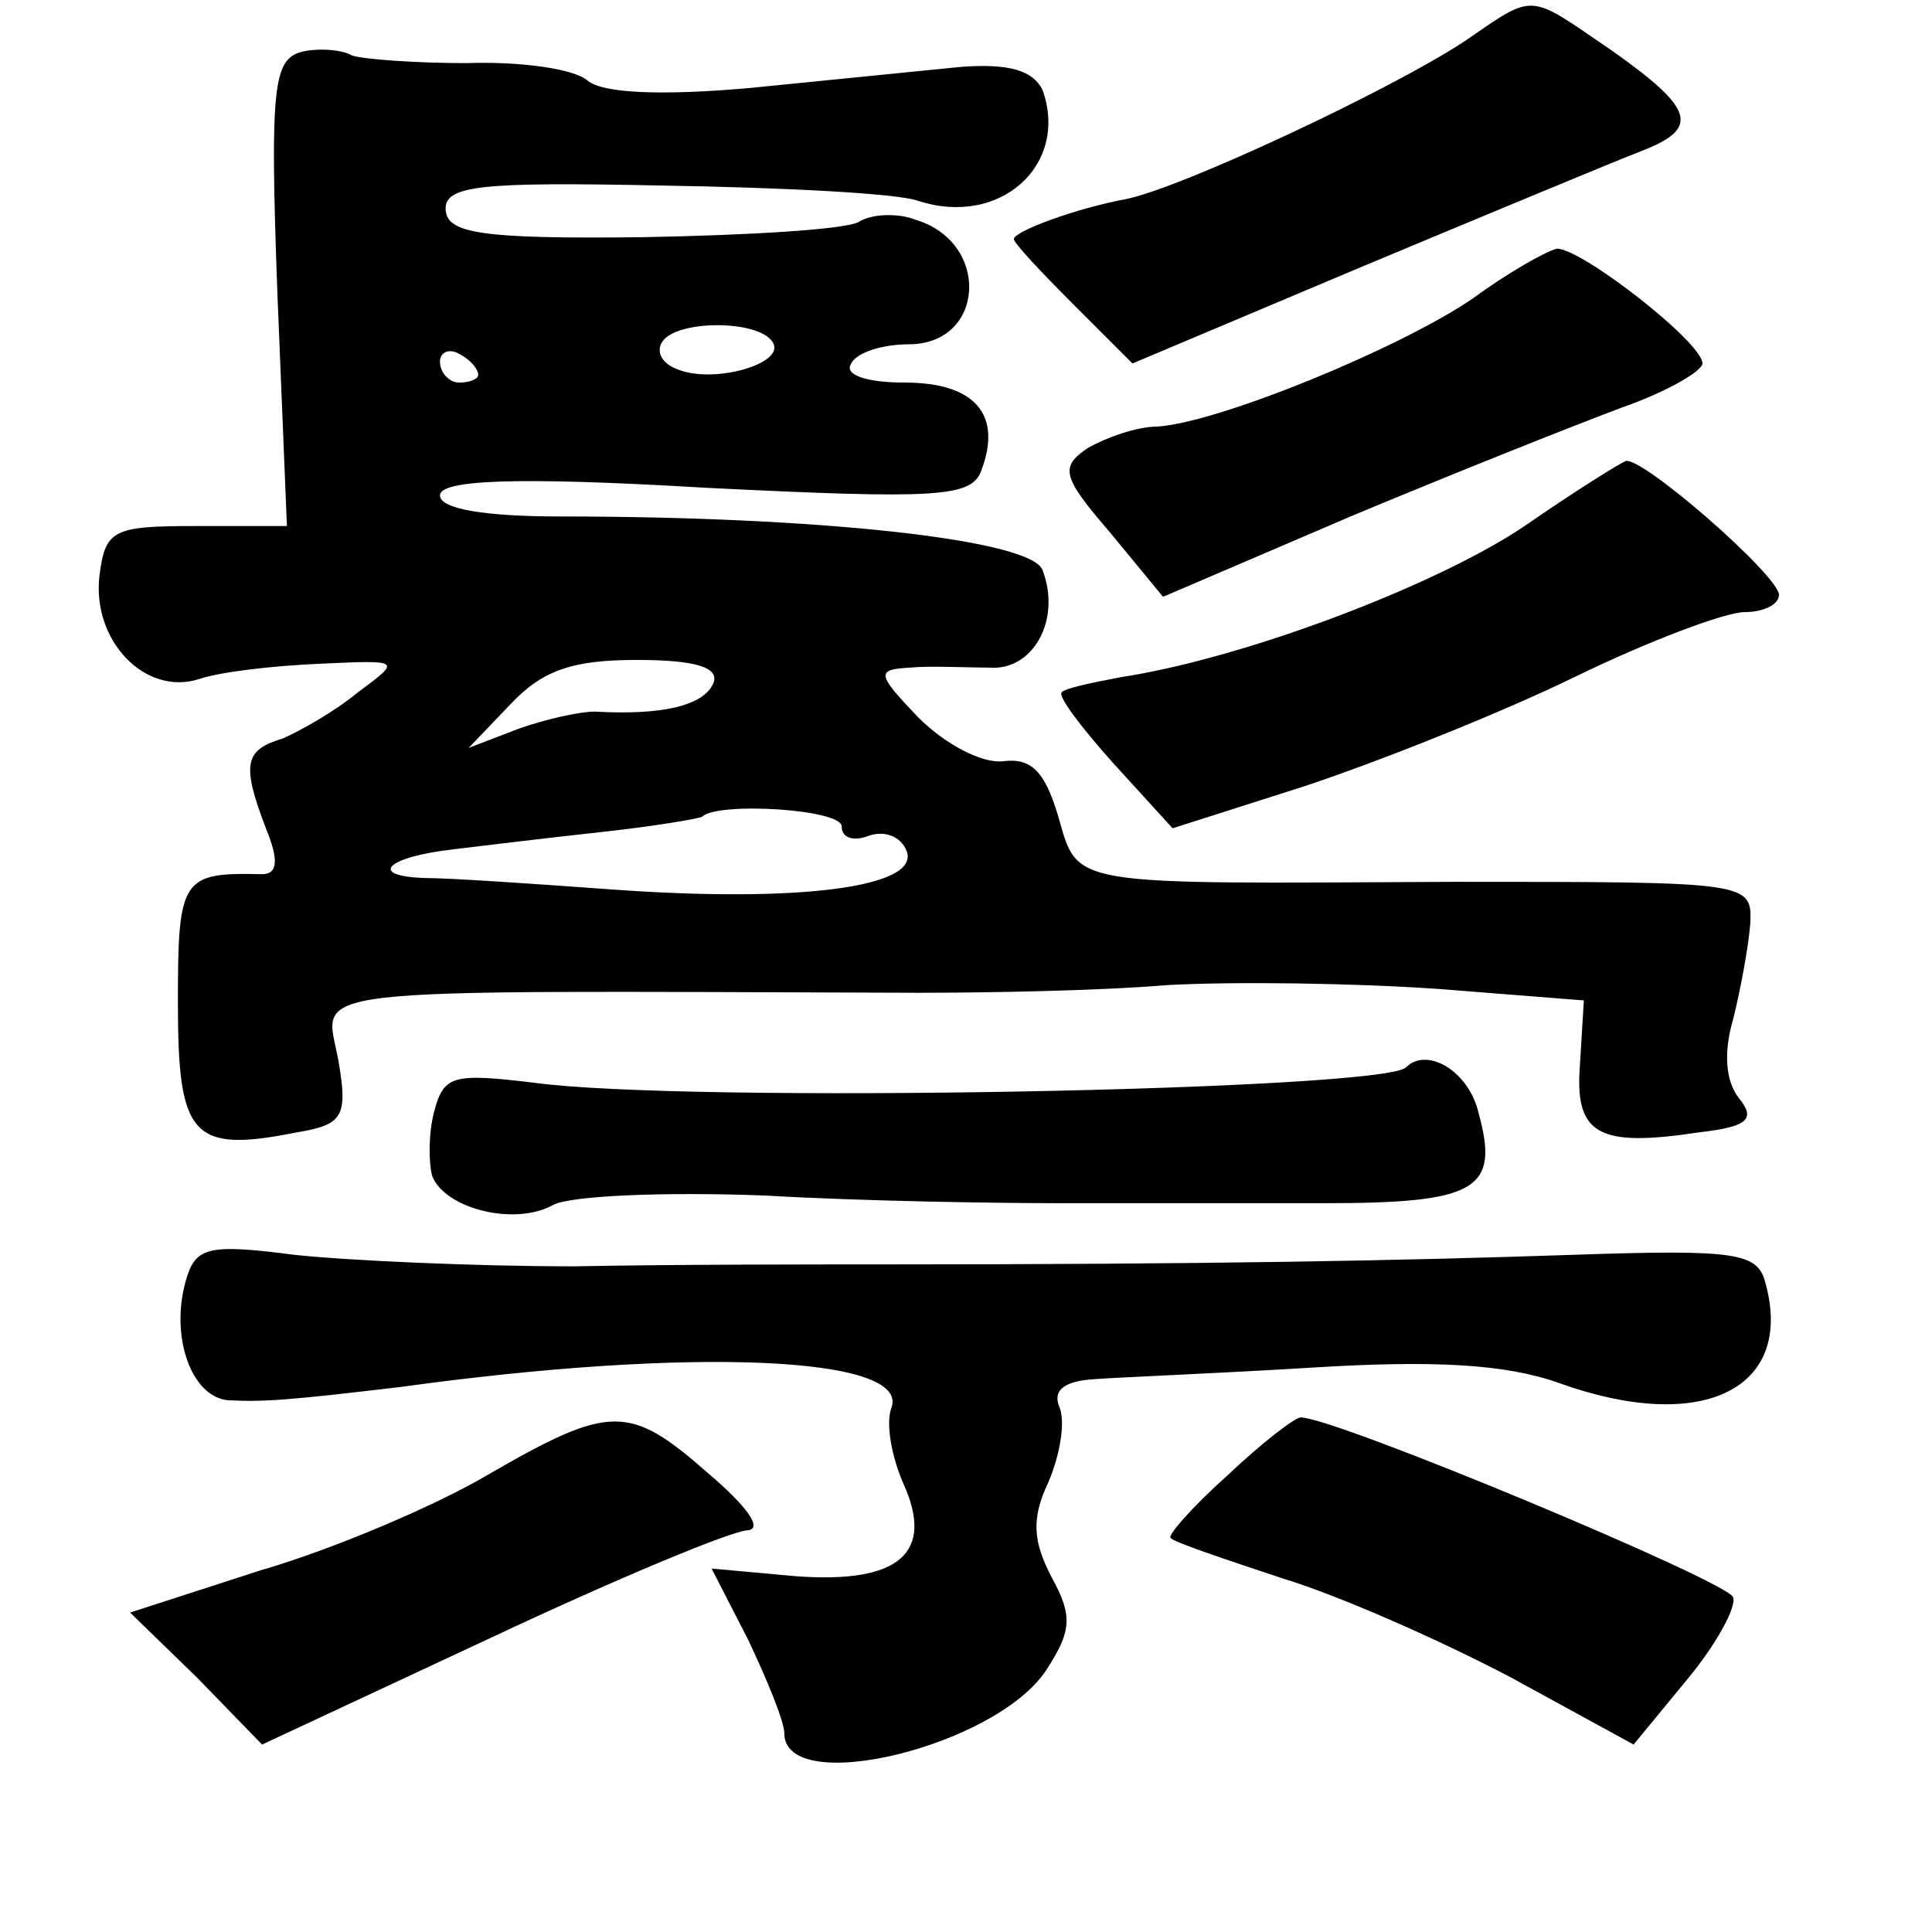 <?xml version="1.0" standalone="no"?>
<!DOCTYPE svg PUBLIC "-//W3C//DTD SVG 20010904//EN"
 "http://www.w3.org/TR/2001/REC-SVG-20010904/DTD/svg10.dtd">
<svg version="1.0" xmlns="http://www.w3.org/2000/svg"
 width="101pt" height="101pt" viewBox="0 0 101 101"
 preserveAspectRatio="xMidYMid meet">
<g transform="translate(0,101) scale(0.1,-0.1)"
fill="#000000" stroke="none">
<path d="M765 988 c-40 -26 -147 -76 -176 -82 -27 -5 -59 -17 -59 -21 0 -2 14
-17 31 -34 l31 -31 121 51 c67 28 132 55 145 60 31 12 28 22 -16 53 -44 30
-39 30 -77 4z"/>
<path d="M158 983 c-15 -4 -17 -17 -13 -126 l5 -122 -48 0 c-43 0 -47 -2 -50
-26 -4 -34 24 -63 52 -54 12 4 40 7 63 8 43 2 43 2 20 -15 -12 -10 -30 -20
-39 -24 -20 -6 -22 -13 -9 -47 7 -17 6 -24 -2 -24 -42 1 -44 -2 -44 -67 0 -70
7 -79 62 -68 24 4 27 8 22 37 -7 40 -31 37 303 36 36 0 94 1 130 4 36 2 99 1
142 -2 l76 -6 -2 -33 c-3 -37 9 -44 62 -36 26 3 30 7 21 18 -7 9 -8 24 -3 41
4 16 8 38 9 50 1 22 0 22 -155 22 -204 -1 -196 -3 -207 35 -7 23 -14 30 -29
28 -11 -1 -30 9 -44 23 -22 23 -22 25 -4 26 10 1 29 0 41 0 23 -2 38 25 28 51
-6 16 -117 28 -252 28 -40 0 -63 4 -63 11 0 8 38 10 139 4 121 -6 139 -5 144
9 11 29 -3 46 -40 46 -20 0 -32 4 -28 10 3 6 17 10 30 10 40 0 43 53 4 65 -10
4 -24 3 -30 -1 -7 -4 -58 -7 -113 -8 -84 -1 -102 2 -103 14 -1 13 17 15 113
13 62 -1 123 -4 134 -8 43 -14 79 19 65 58 -5 10 -17 14 -43 12 -20 -2 -70 -7
-110 -11 -45 -4 -77 -3 -85 4 -7 6 -35 10 -63 9 -27 0 -54 2 -60 4 -5 3 -17 4
-26 2z m246 -152 c7 -11 -31 -22 -50 -14 -8 3 -11 9 -8 14 7 12 51 12 58 0z
m-154 -17 c0 -2 -4 -4 -10 -4 -5 0 -10 5 -10 11 0 5 5 7 10 4 6 -3 10 -8 10
-11z m123 -161 c-5 -12 -27 -17 -62 -15 -8 0 -26 -4 -40 -9 l-26 -10 22 23
c17 18 33 23 66 23 31 0 43 -4 40 -12z m67 -75 c0 -6 6 -8 14 -5 8 3 17 0 20
-8 7 -19 -57 -27 -154 -20 -41 3 -85 6 -98 6 -30 1 -20 11 15 15 16 2 50 6 77
9 28 3 51 7 53 8 8 8 73 4 73 -5z"/>
<path d="M770 854 c-38 -26 -133 -65 -165 -67 -11 0 -27 -6 -36 -11 -15 -10
-14 -15 11 -44 l28 -34 98 42 c55 23 118 48 142 57 23 8 42 19 42 23 0 11 -63
60 -76 60 -5 -1 -25 -12 -44 -26z"/>
<path d="M797 735 c-46 -31 -146 -69 -211 -79 -16 -3 -30 -6 -31 -8 -2 -2 10
-18 27 -37 l31 -34 69 22 c39 13 102 38 141 57 39 19 79 34 89 34 10 0 18 4
18 9 0 10 -71 72 -80 70 -3 -1 -27 -16 -53 -34z"/>
<path d="M735 452 c-12 -12 -376 -19 -456 -8 -42 5 -47 4 -52 -15 -3 -11 -3
-27 -1 -34 7 -17 43 -26 63 -15 9 5 59 7 111 5 52 -3 122 -4 155 -4 33 0 95 0
137 0 80 0 92 7 81 47 -5 22 -27 35 -38 24z"/>
<path d="M97 340 c-8 -29 3 -60 22 -62 19 -1 32 0 91 7 152 21 266 16 256 -11
-3 -8 0 -25 6 -39 17 -37 -2 -53 -56 -49 l-44 4 19 -37 c10 -21 19 -43 19 -49
0 -34 111 -7 137 33 13 20 14 28 3 48 -10 19 -11 31 -2 50 6 14 9 31 6 39 -4
9 2 14 18 15 13 1 64 3 113 6 64 4 102 2 130 -8 75 -27 123 -3 108 52 -4 16
-14 18 -101 15 -89 -3 -187 -5 -362 -5 -36 0 -108 0 -160 -1 -52 0 -118 3
-146 6 -46 6 -52 4 -57 -14z"/>
<path d="M255 239 c-27 -16 -81 -39 -119 -50 l-68 -22 35 -34 34 -35 120 56
c66 31 126 56 134 56 8 1 -1 13 -21 30 -41 36 -51 36 -115 -1z"/>
<path d="M642 239 c-19 -17 -32 -32 -30 -33 1 -2 28 -11 58 -21 30 -9 84 -33
120 -52 l64 -35 28 34 c15 18 26 38 24 43 -2 8 -208 94 -226 94 -3 0 -20 -13
-38 -30z"/>
</g>
</svg>
